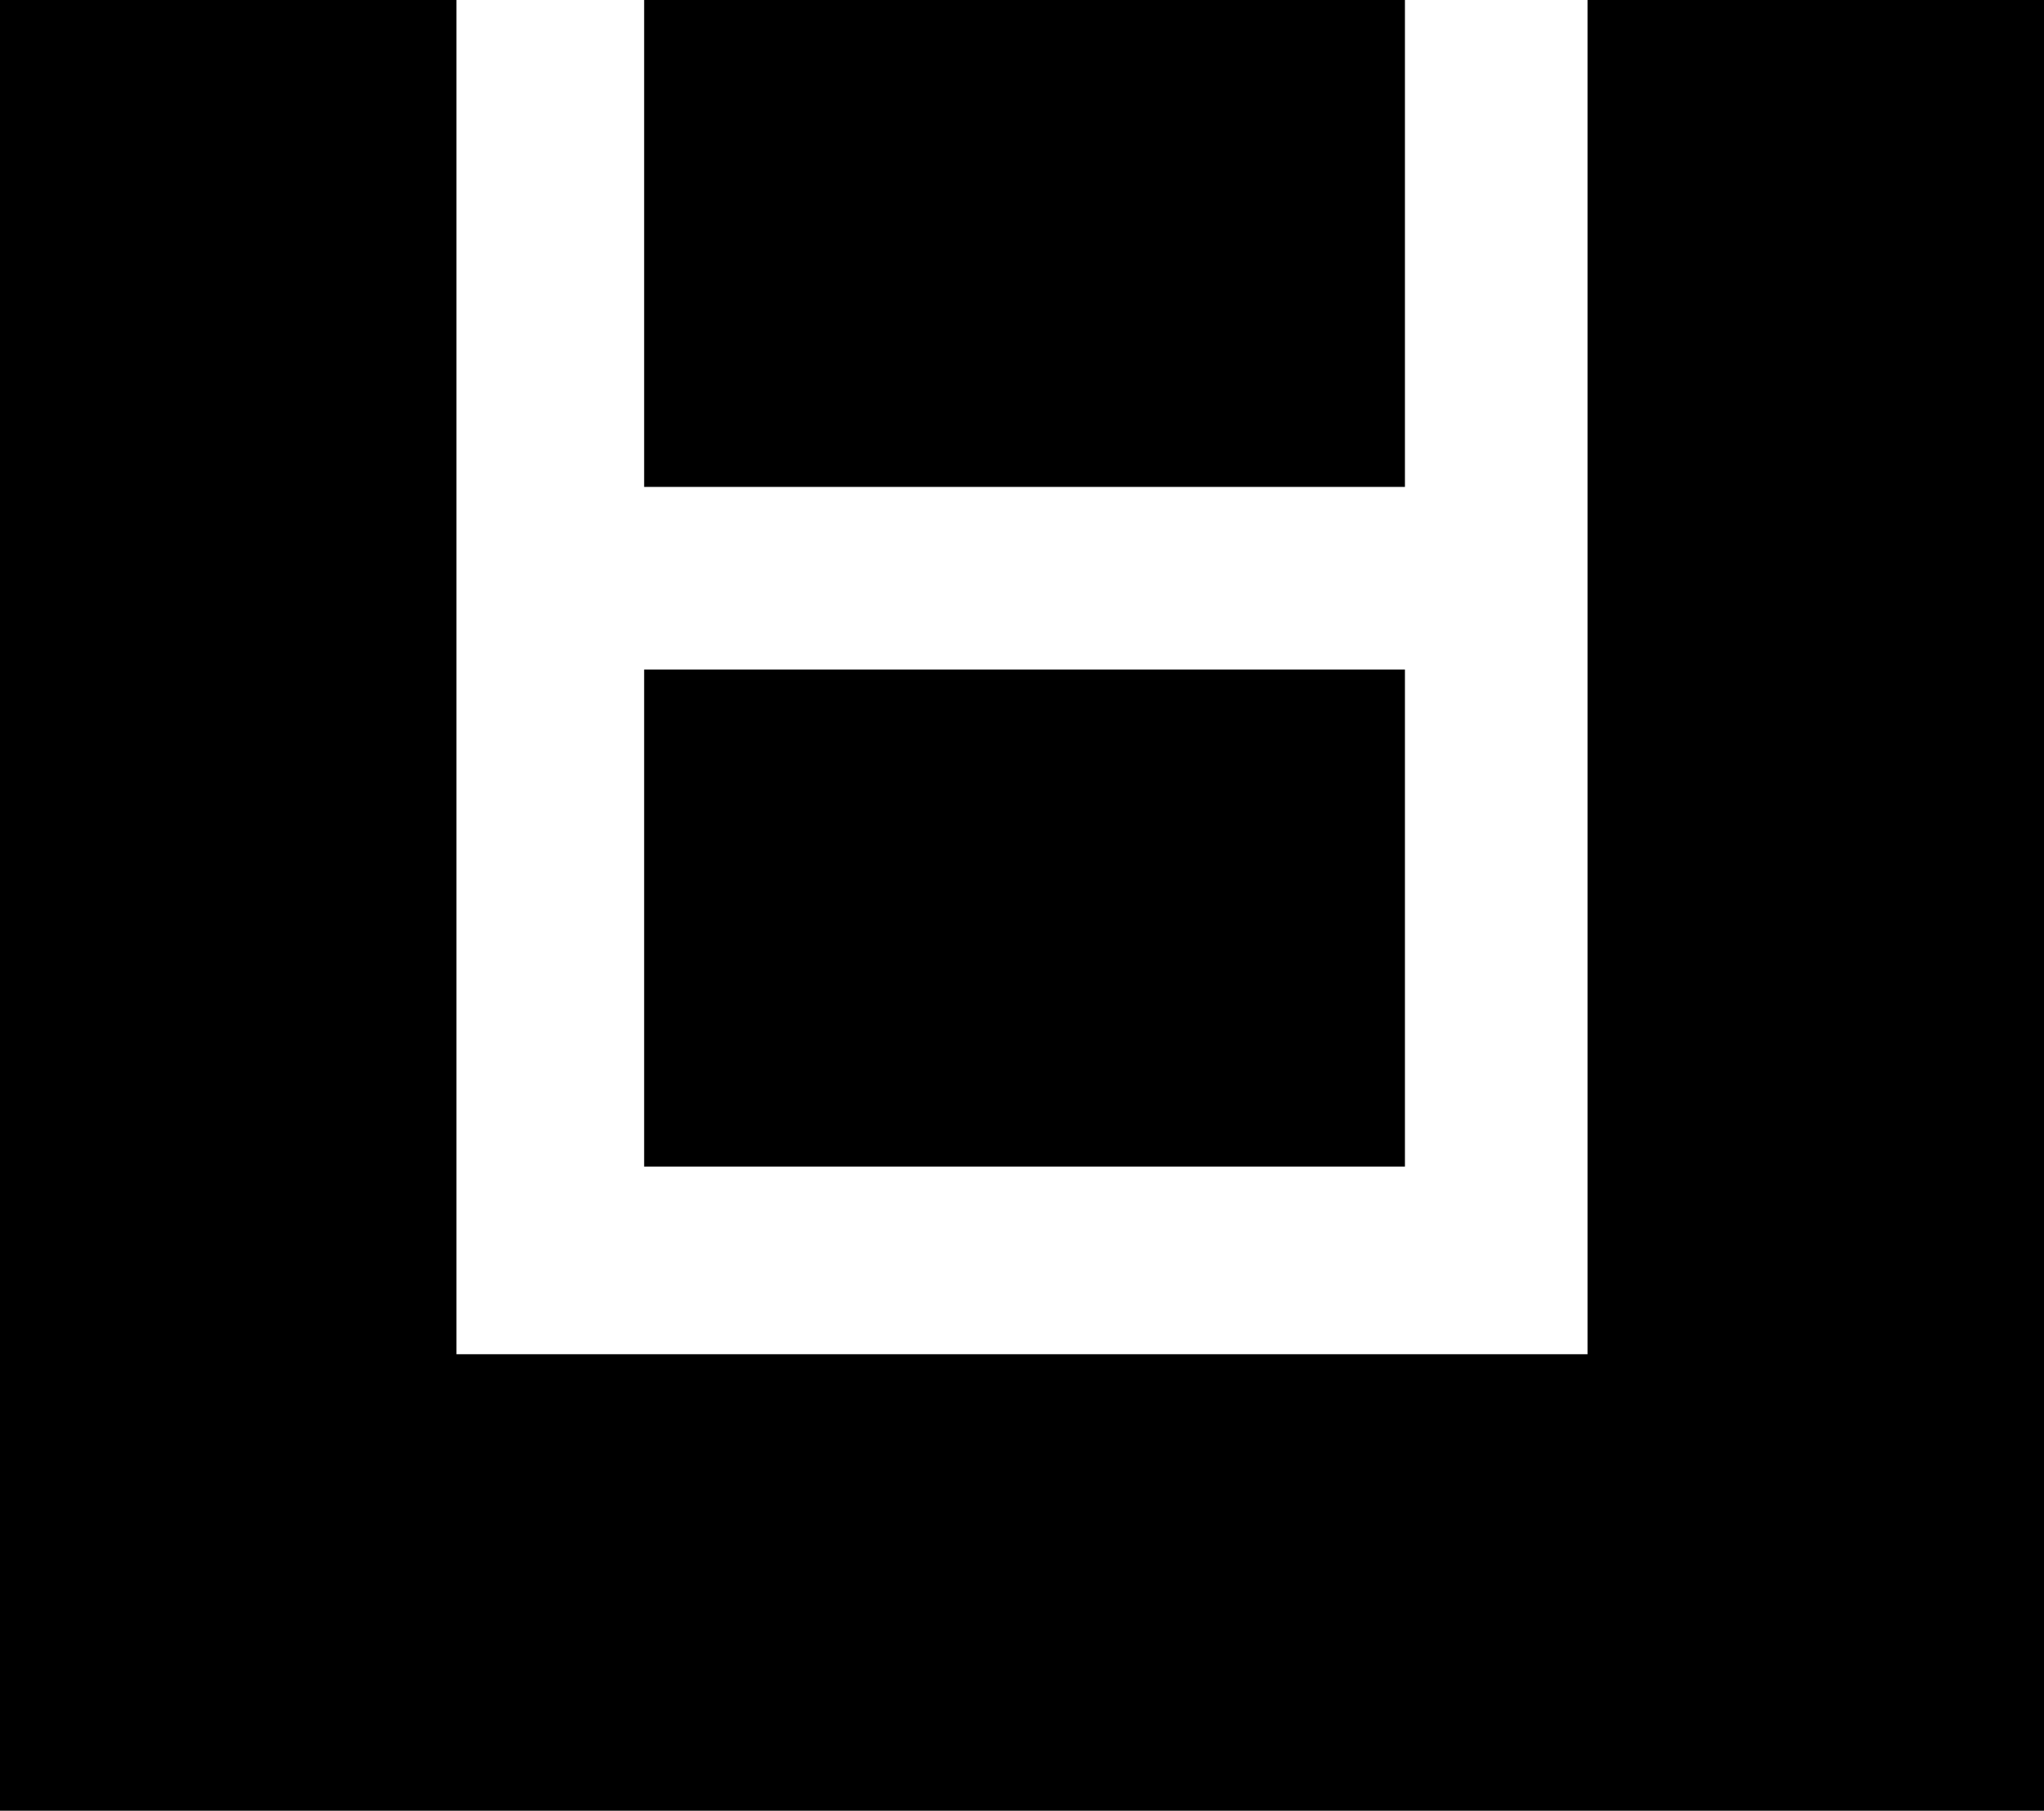 <svg xmlns="http://www.w3.org/2000/svg" viewBox="0 0 4.03 3.57">
  <path class="fil0" d="M0 0l0.9 0 0 2.67 2.23 0 0 -2.67 0.9 0 0 3.57 -4.03 0 0 -3.57zm1.27 0l1.5 0 0 0.96 -1.5 0 0 0.36 1.5 0 0 0.98 -1.5 0 0 -2.3z"/>
</svg>
